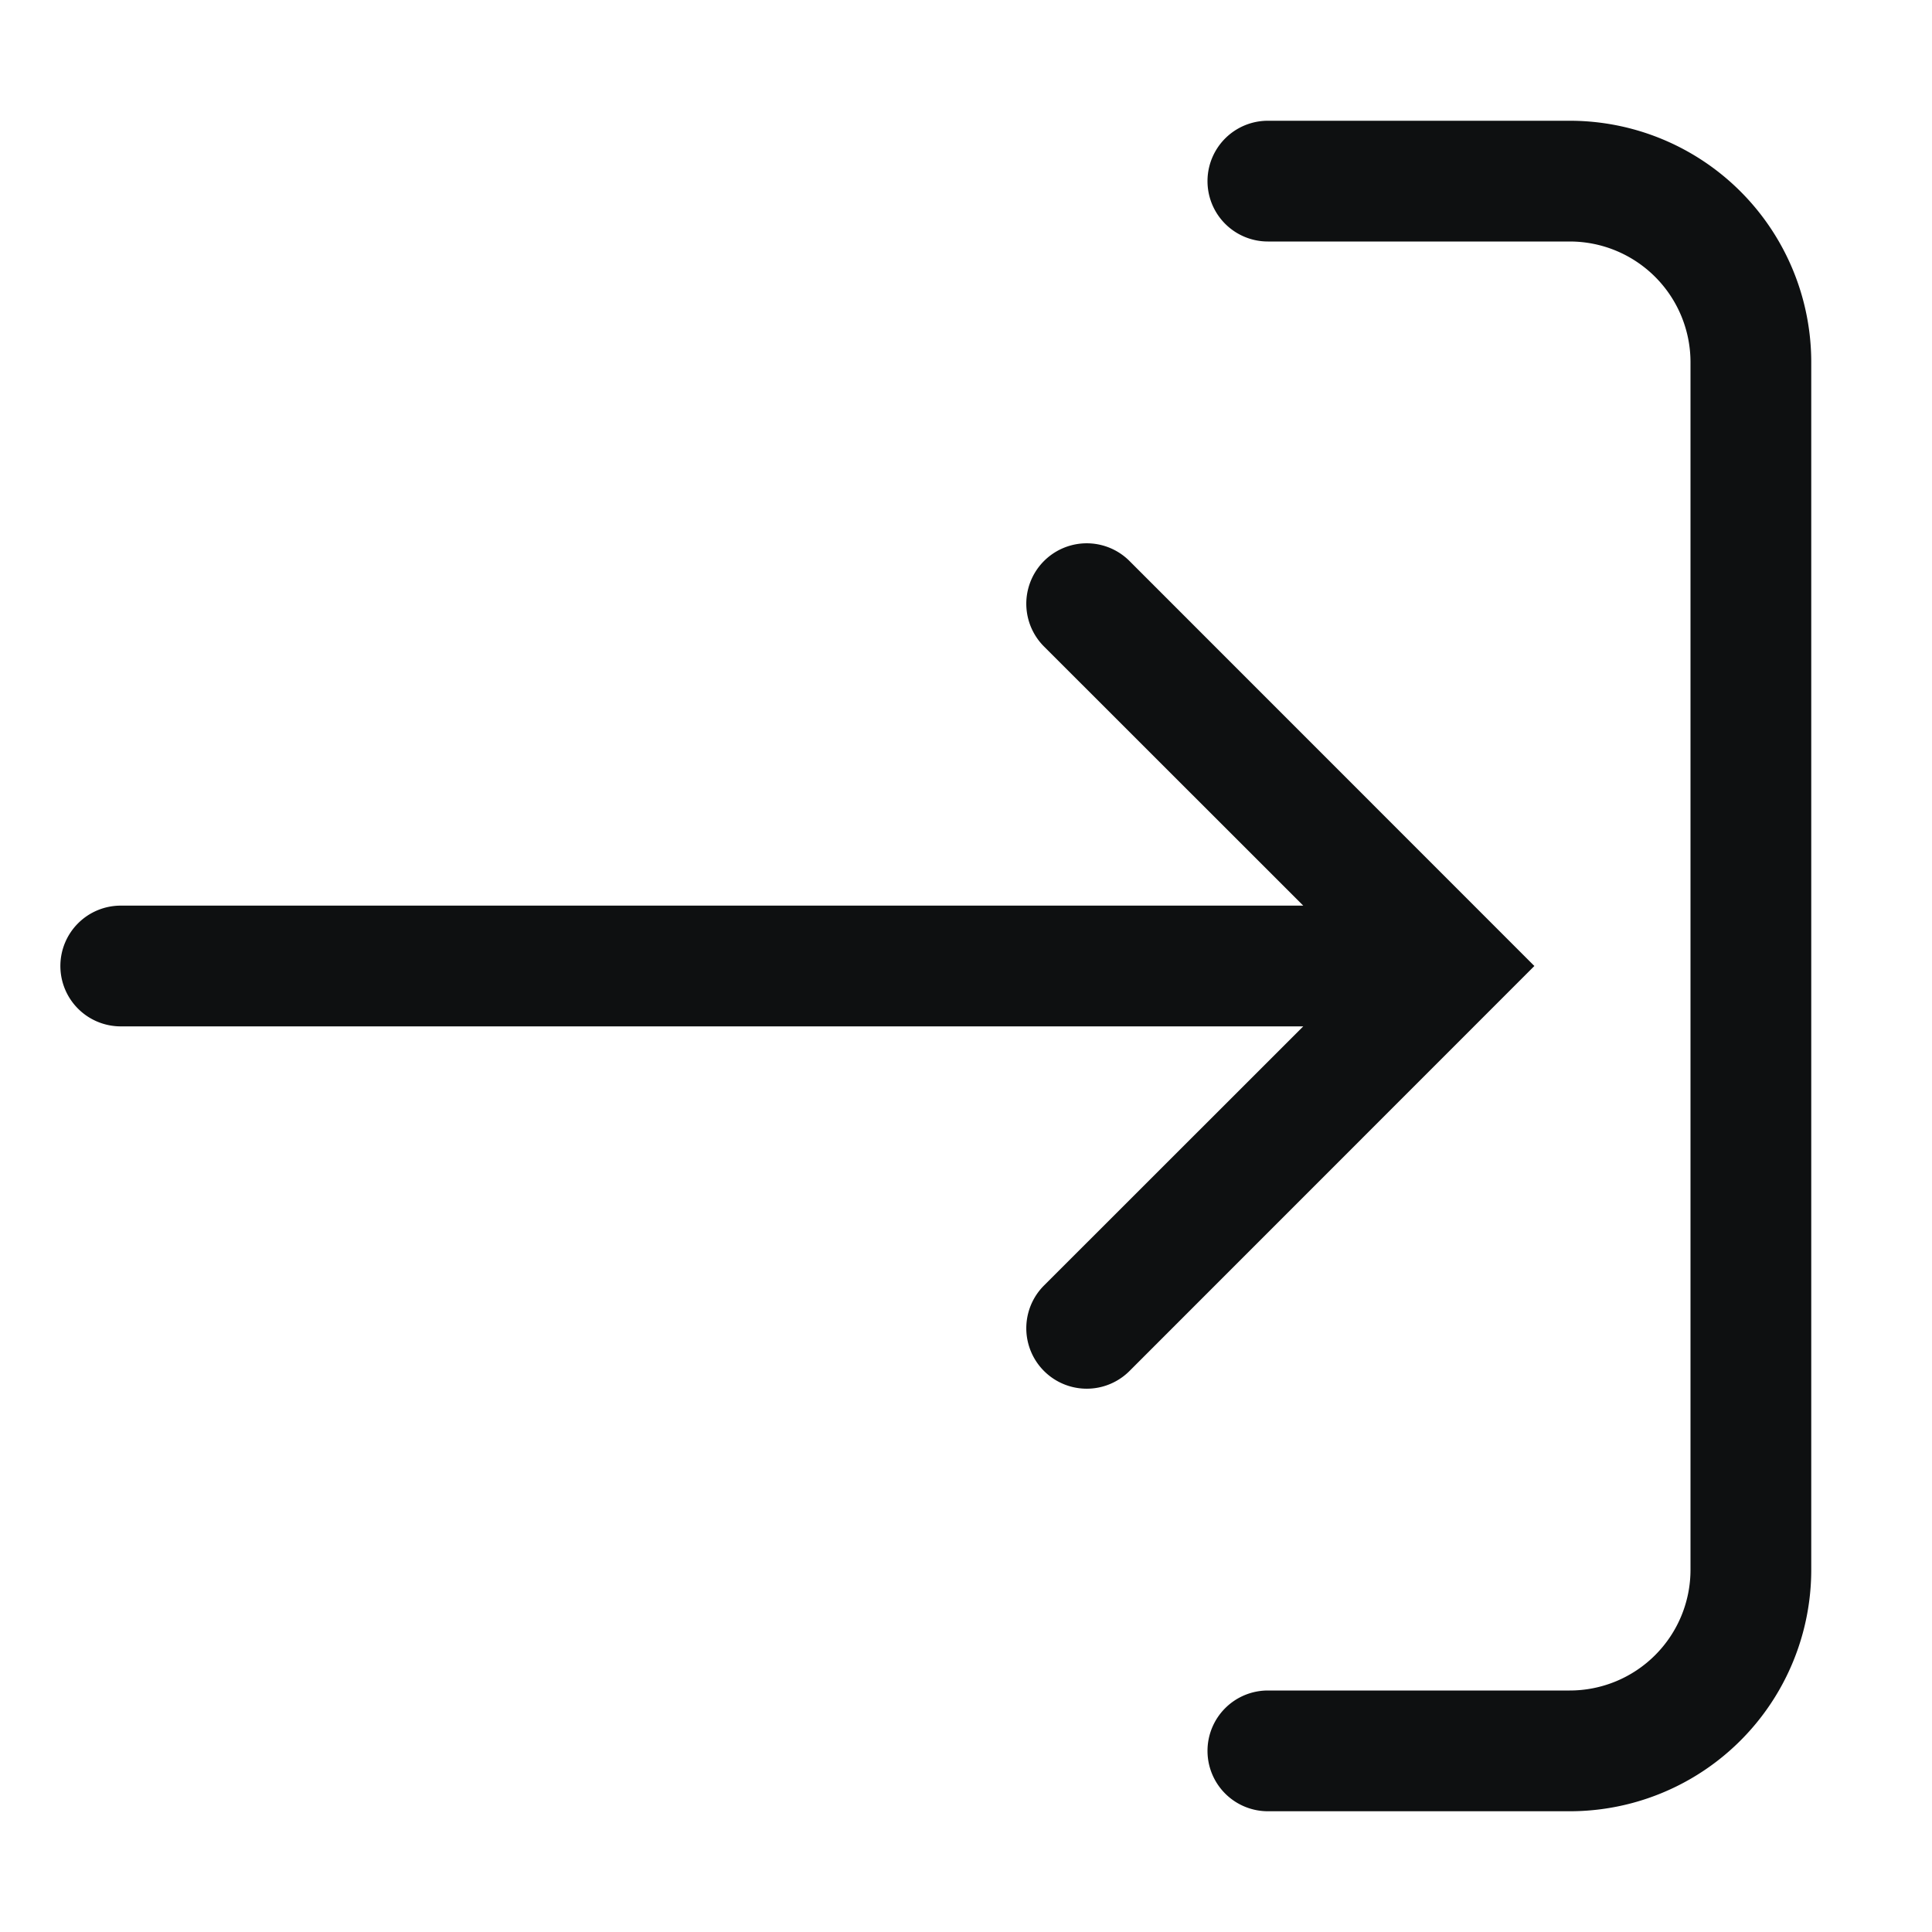 <svg xmlns="http://www.w3.org/2000/svg" fill="none" viewBox="0 0 16 16"><path fill="#0E1011" fill-rule="evenodd" d="M.5 8a.5.5 0 0 1 .5-.5h9.793L8.646 5.354a.5.5 0 1 1 .708-.708L12.707 8l-3.353 3.354a.5.5 0 0 1-.708-.708L10.793 8.5H1A.5.5 0 0 1 .5 8Zm9.5 6.5a.5.5 0 0 1 .5-.5H13a1 1 0 0 0 1-1V3a1 1 0 0 0-1-1h-2.5a.5.5 0 0 1 0-1H13a2 2 0 0 1 2 2v10a2 2 0 0 1-2 2h-2.5a.5.5 0 0 1-.5-.5Z" clip-rule="evenodd"/></svg>